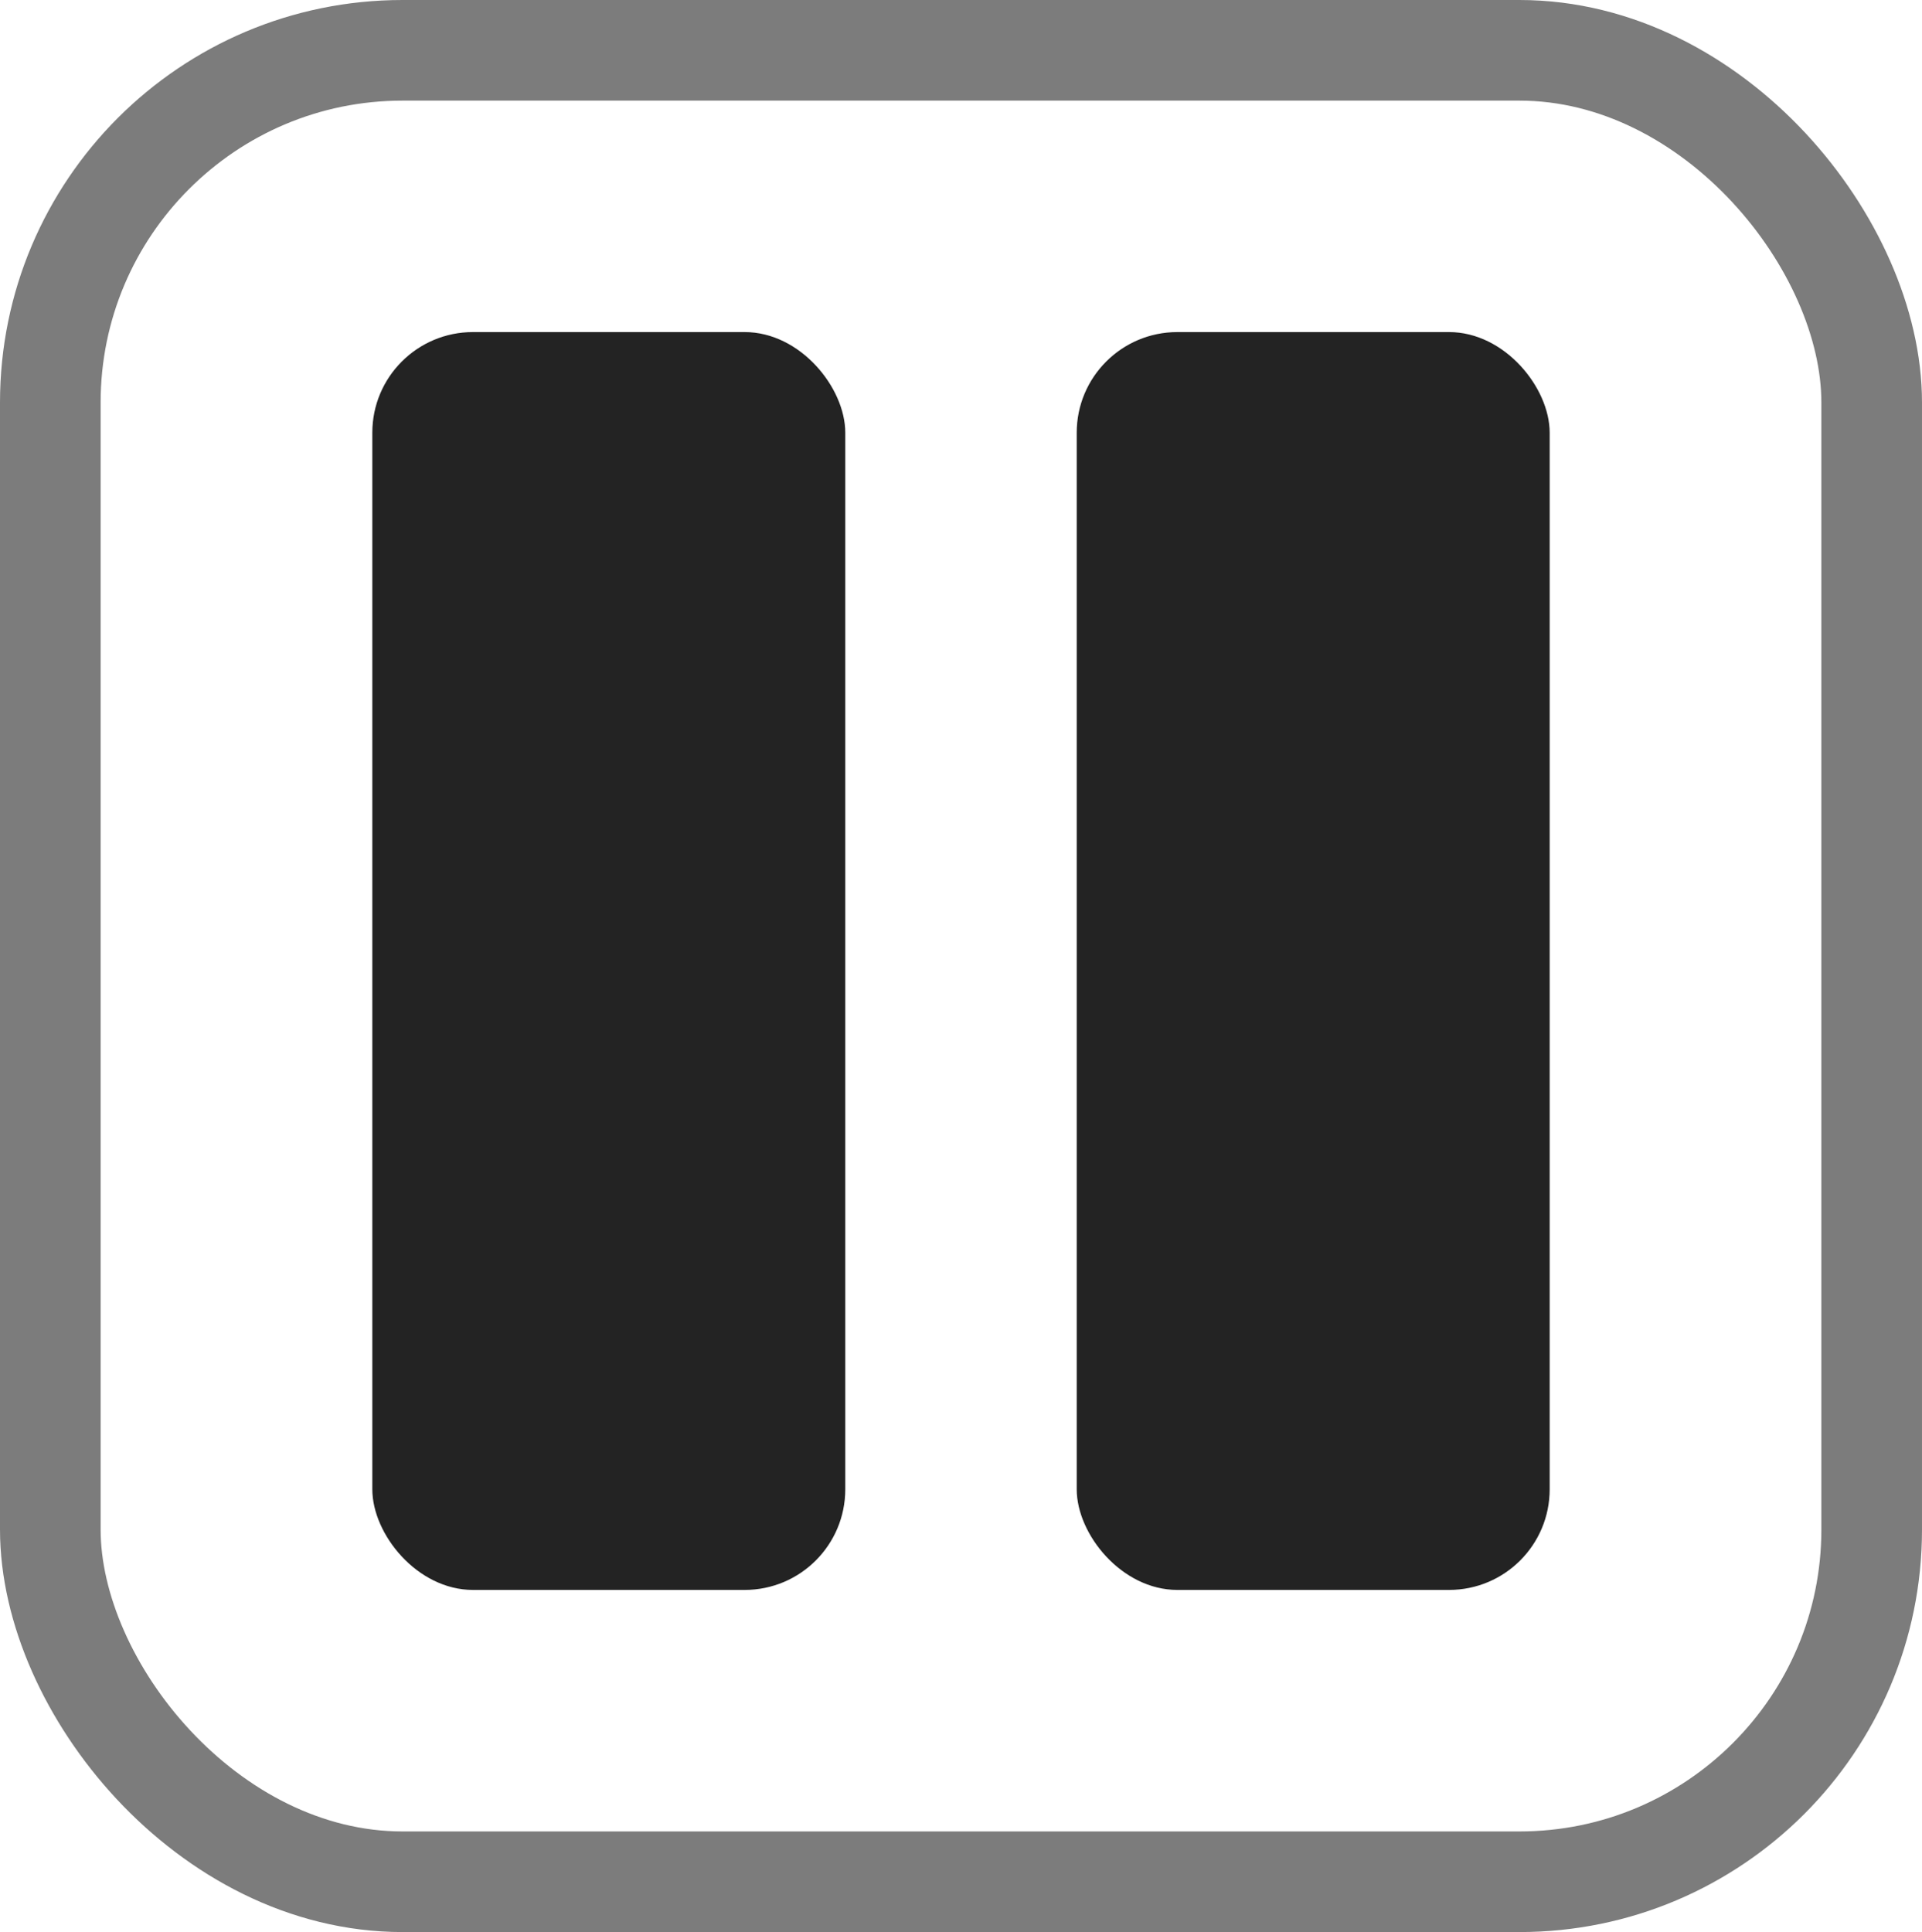 <svg width="191" height="192" viewBox="0 0 191 192" fill="none" xmlns="http://www.w3.org/2000/svg">
<rect x="5" y="5" width="181" height="182" rx="35" stroke="#7C7C7C" stroke-width="10"/>
<rect x="37" y="33" width="47" height="125" rx="10" fill="#232323"/>
<rect x="107" y="33" width="47" height="125" rx="10" fill="#232323"/>
</svg>

